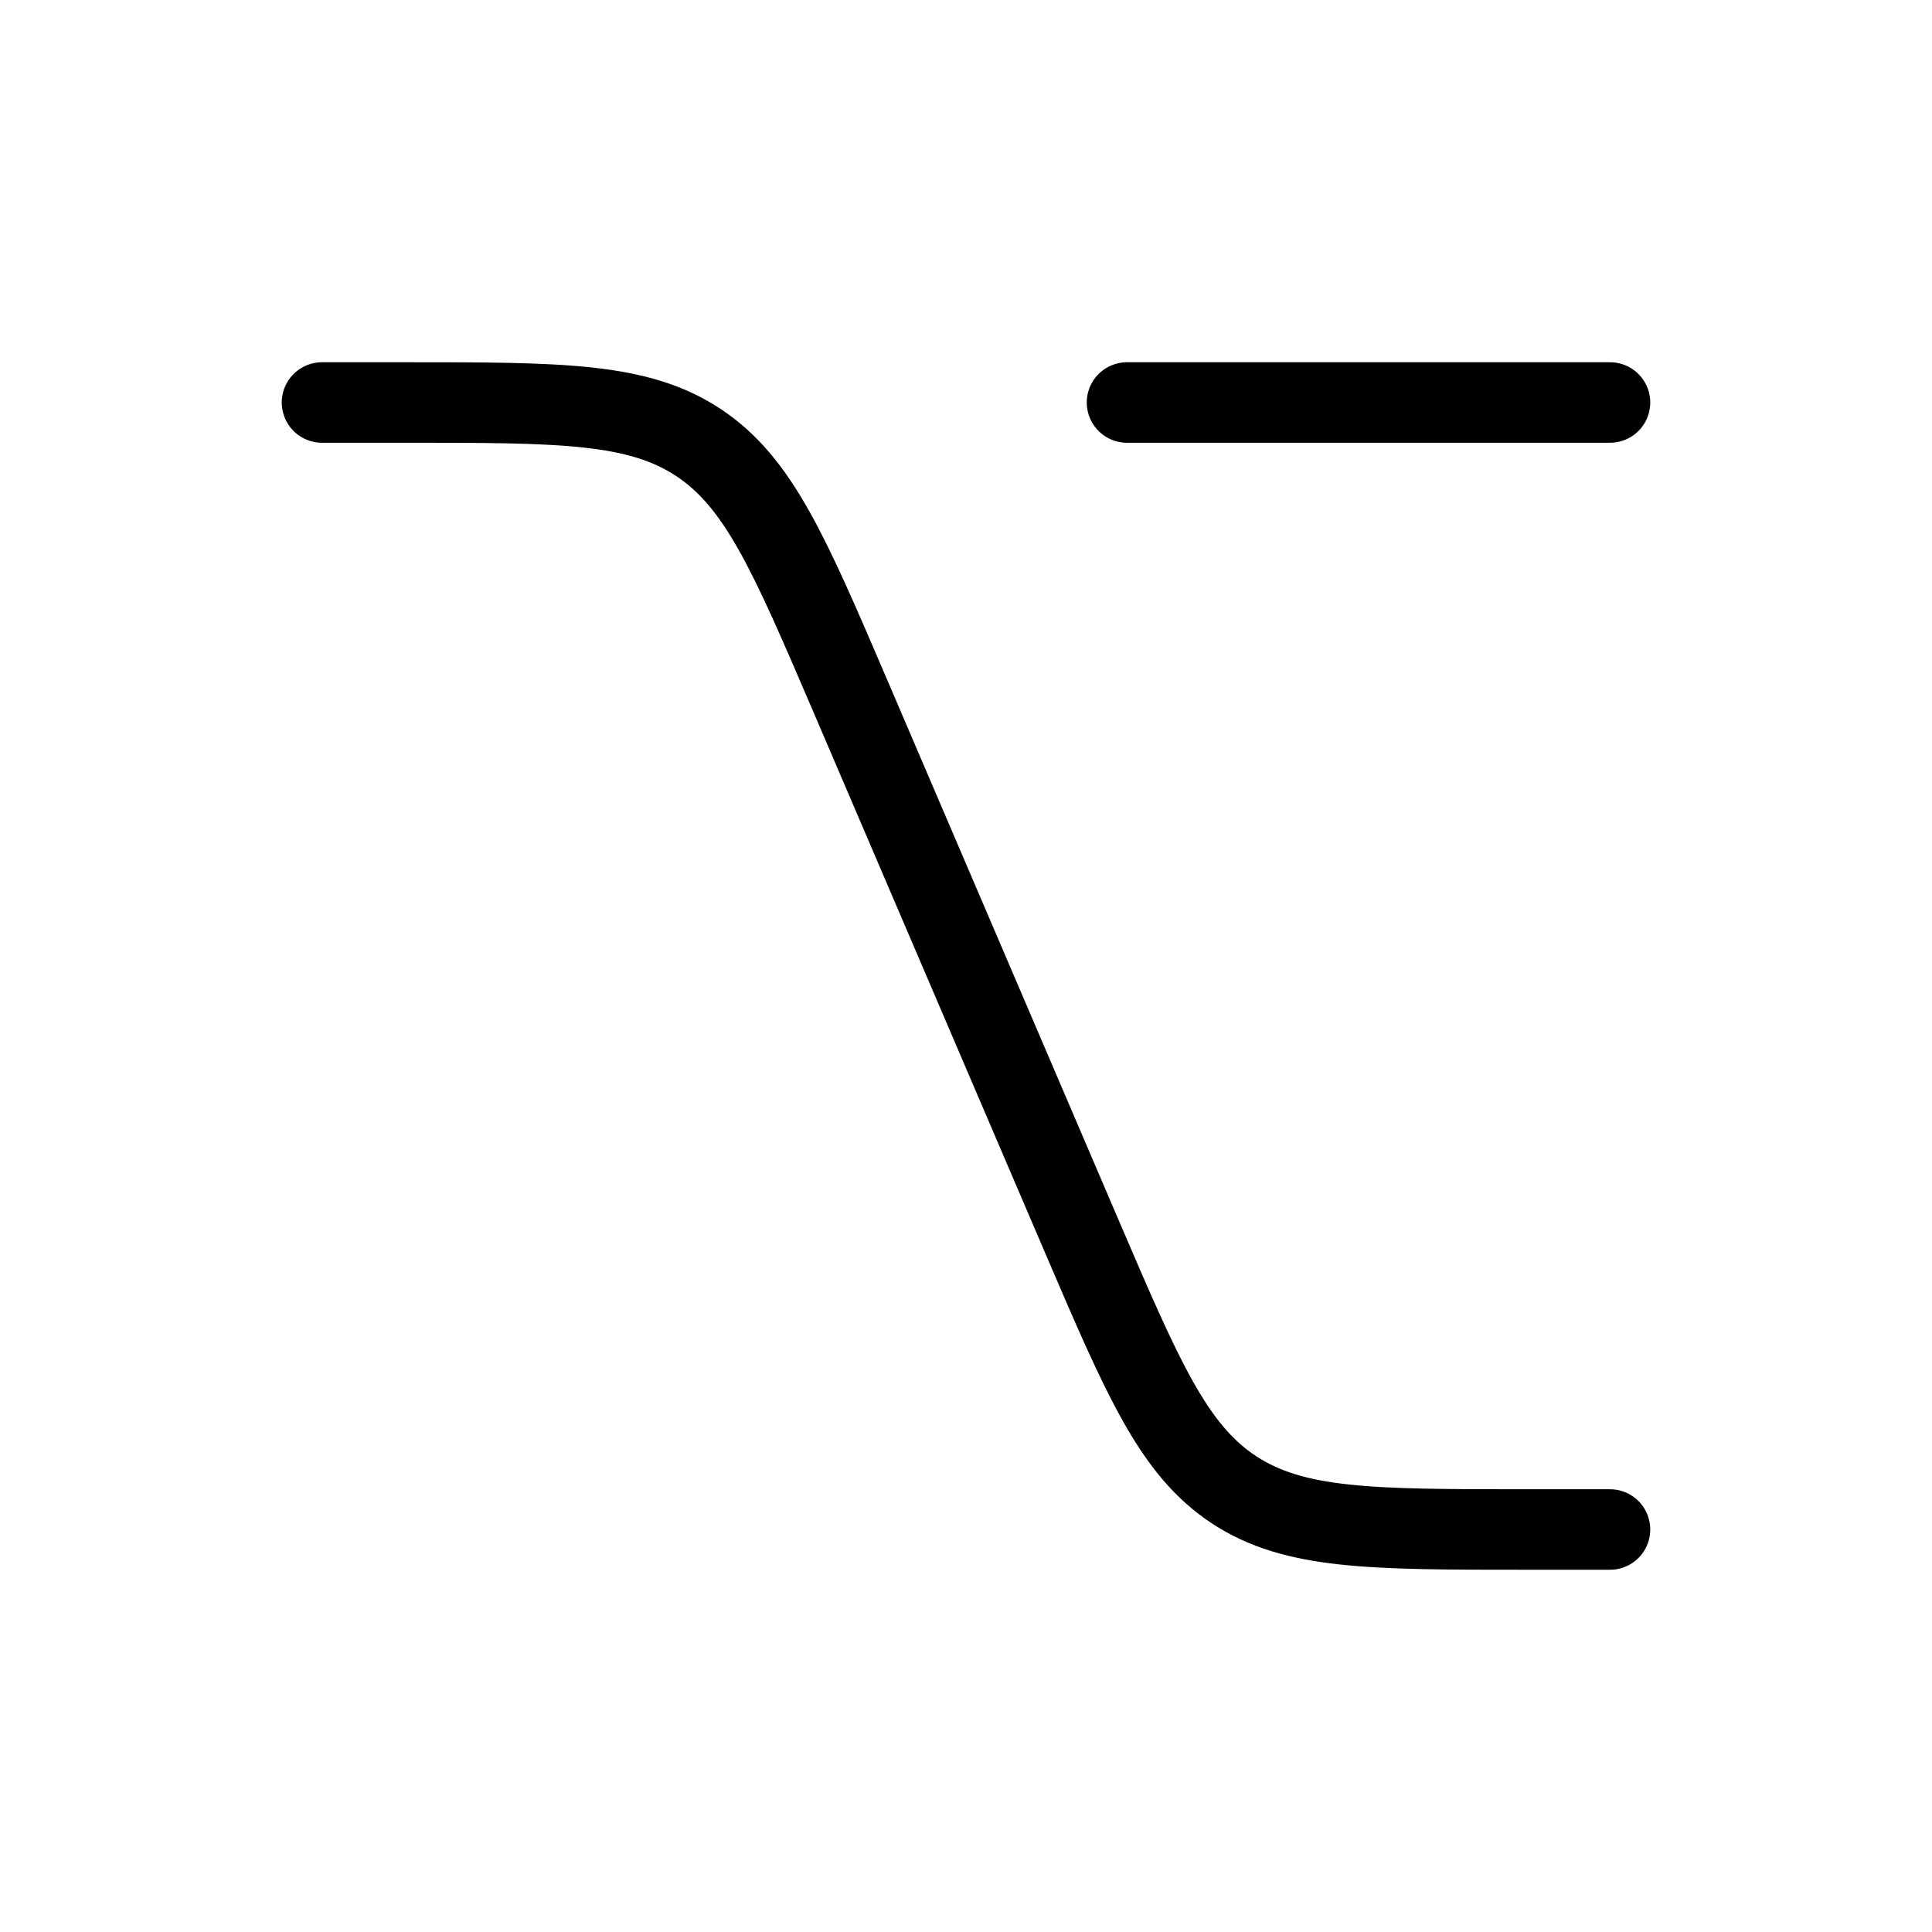 <svg xmlns="http://www.w3.org/2000/svg" viewBox="0 0 24 24" fill="none" stroke="currentColor" stroke-linecap="round" stroke-linejoin="round">
  <path d="M4 5H5.044C6.962 5 7.922 5 8.673 5.495C9.425 5.991 9.803 6.873 10.559 8.636L13.441 15.364C14.197 17.127 14.575 18.009 15.327 18.505C16.078 19 17.038 19 18.956 19H20" stroke="currentColor" key="k0" />
  <path d="M14 5H20" stroke="currentColor" key="k1" />
</svg>